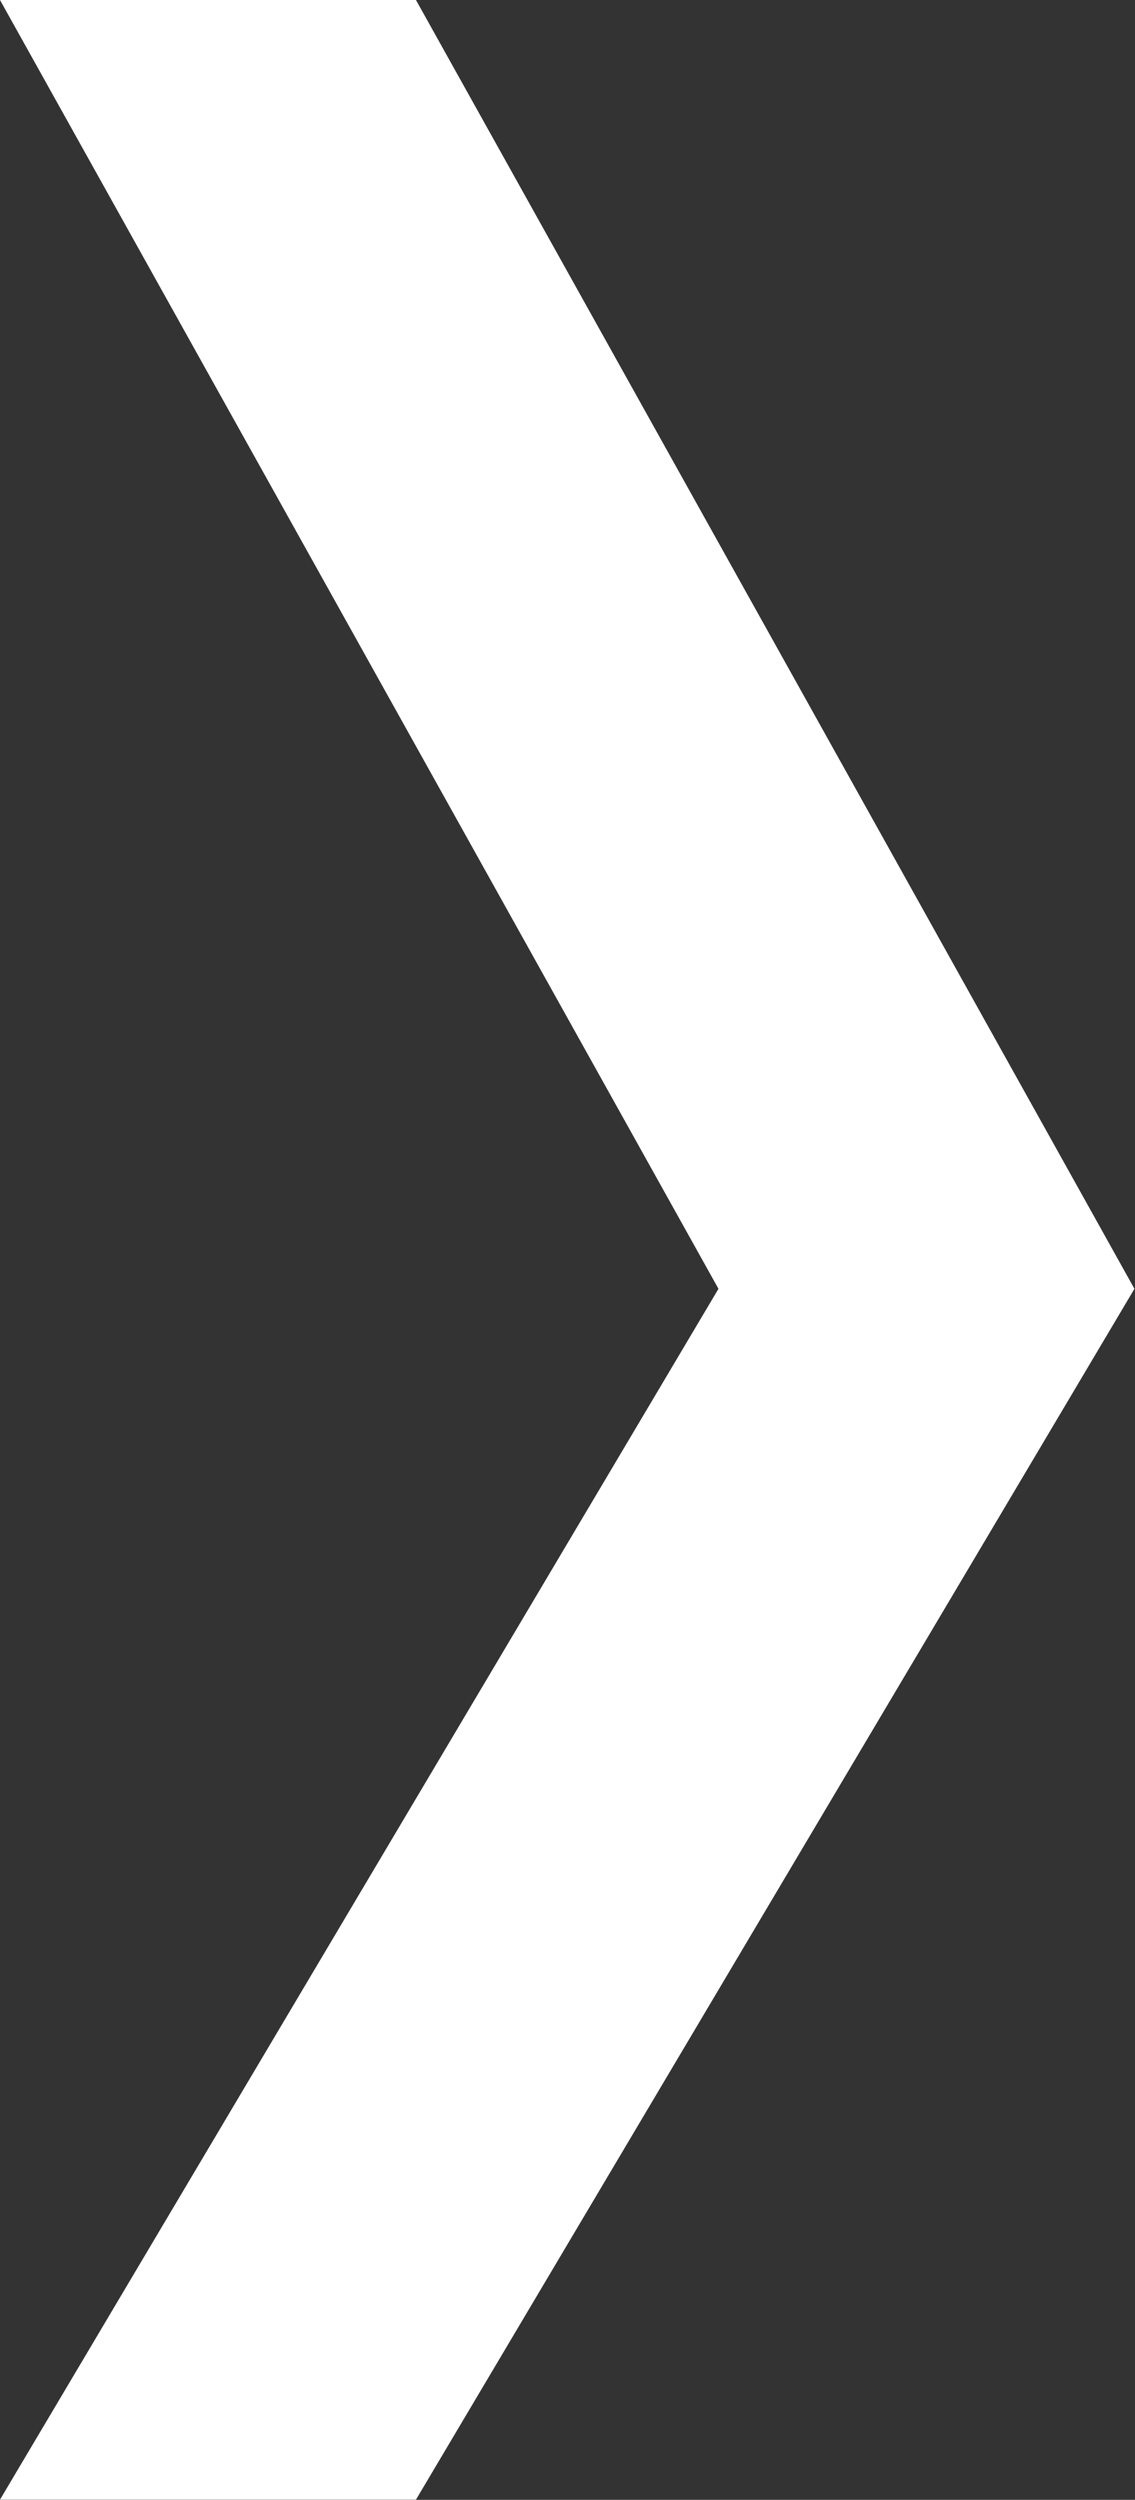 <svg xmlns="http://www.w3.org/2000/svg" width="6.003" height="13.213" viewBox="0 0 6.003 13.213">
  <rect x="0" y="0" width="6.003" height="13.213" fill="#333333" stroke="none"/>
  <path id="Path_256" data-name="Path 256" d="M0,0H2.2L6,6.812l-3.8,6.4H0l3.8-6.4Z" fill="#fff"/>
</svg>
